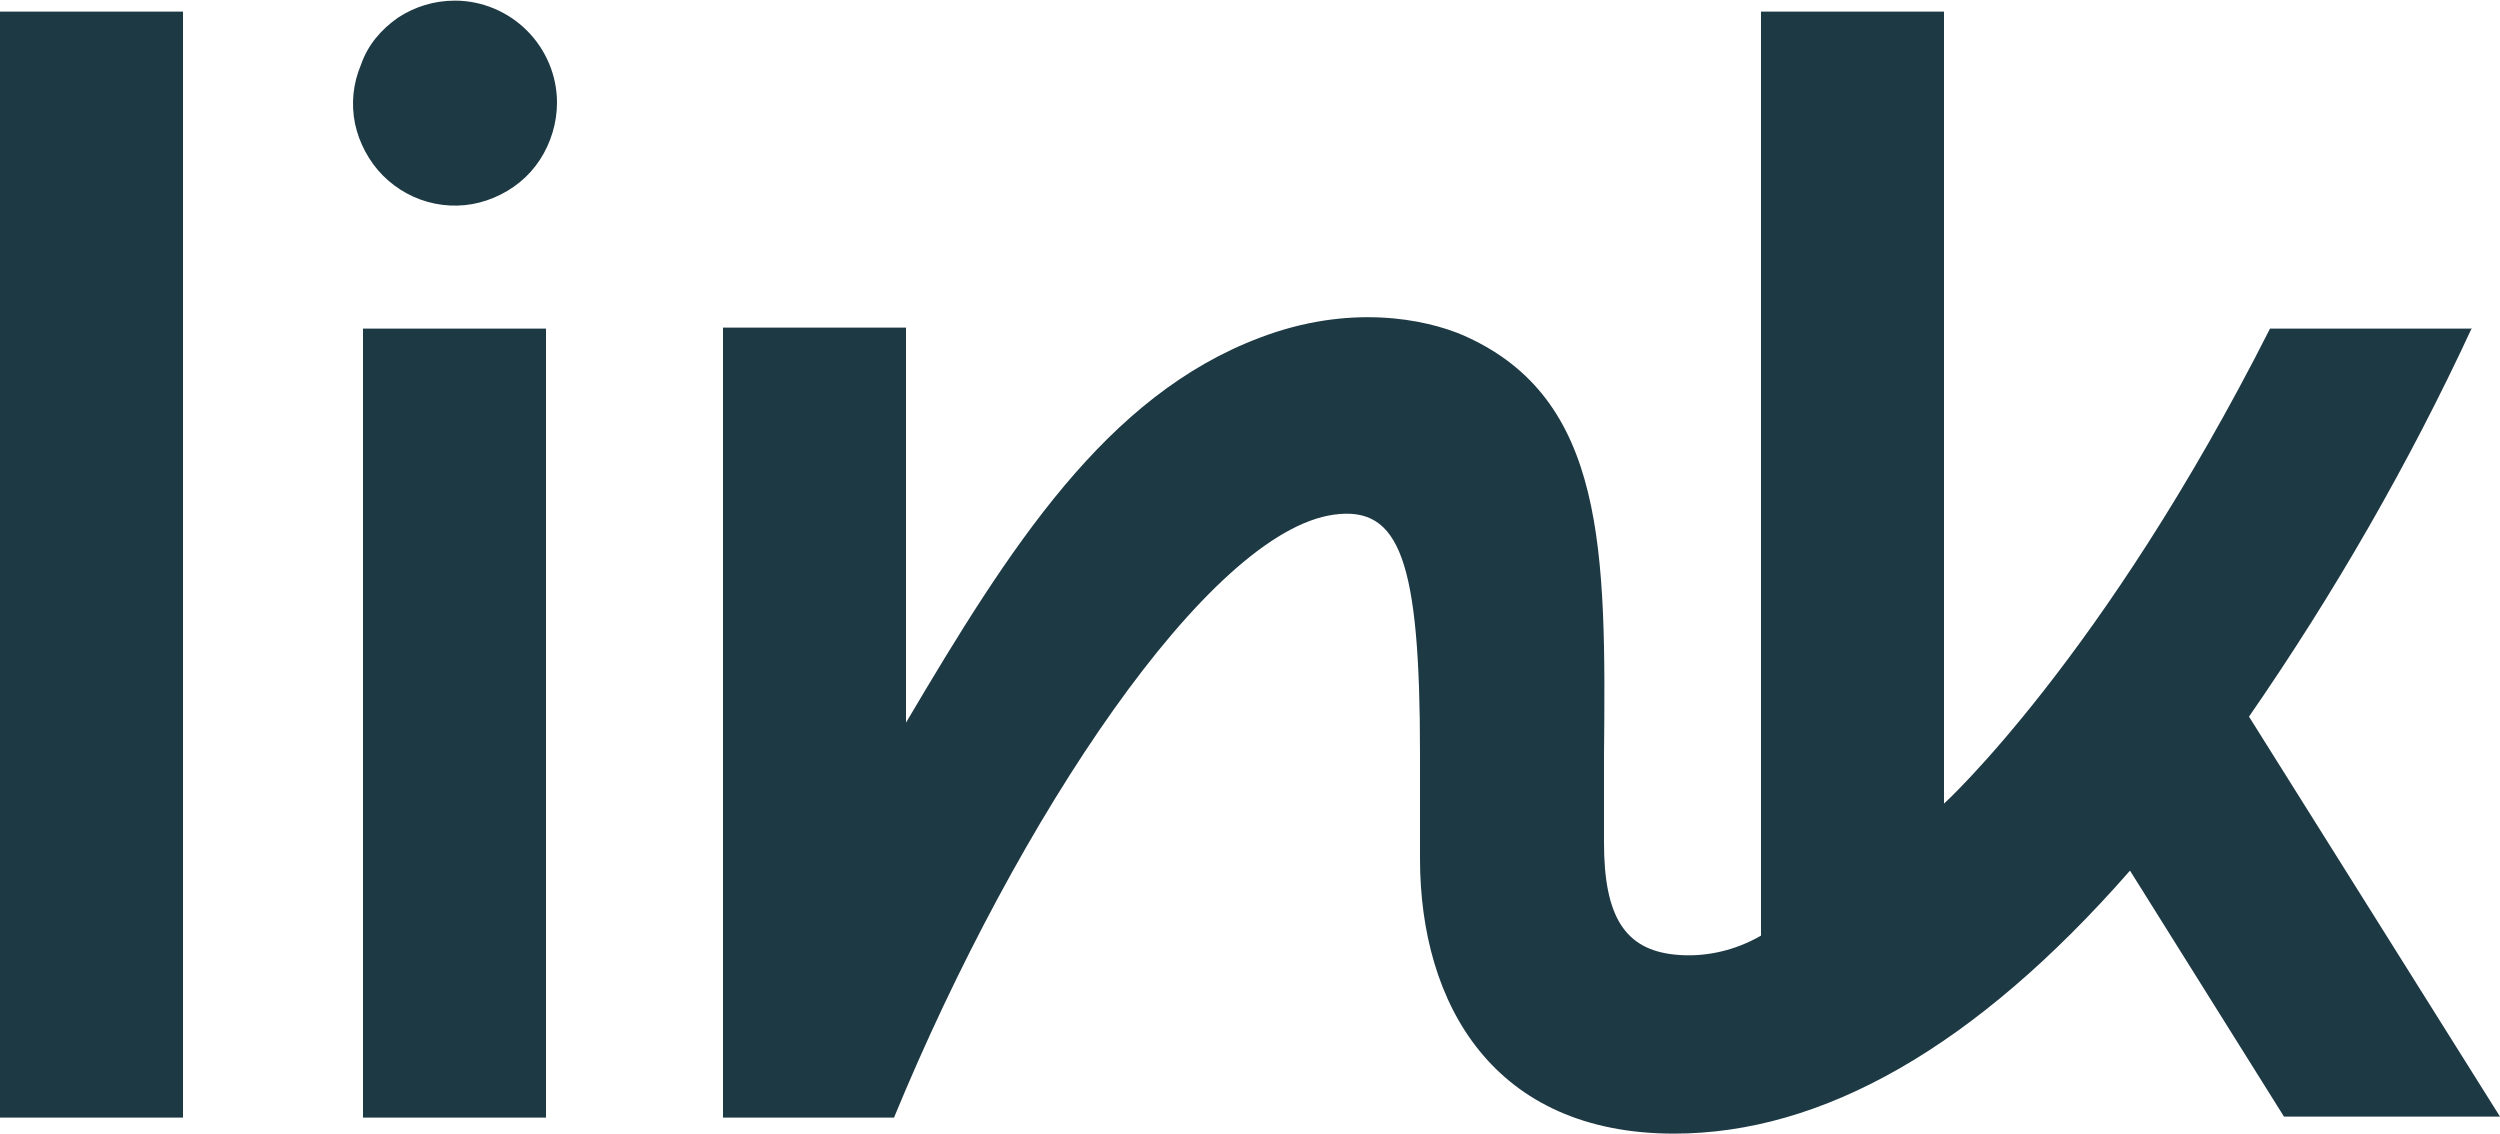 <svg width="1080" height="490" viewBox="0 0 1080 490" fill="none" xmlns="http://www.w3.org/2000/svg">
<path d="M171.936 7.615C179.28 2.863 187.488 0.271 196.56 0.271C208.224 0.271 219.456 5.023 227.664 13.232C235.872 21.439 240.624 32.672 240.624 44.336C240.624 52.975 238.032 61.615 233.28 68.96C228.528 76.303 221.616 81.919 213.408 85.376C205.2 88.832 196.56 89.695 187.92 87.968C179.28 86.24 171.504 81.919 165.456 75.871C159.408 69.823 155.088 61.615 153.36 53.407C151.632 44.767 152.496 36.127 155.952 27.919C158.976 19.279 164.592 12.8 171.936 7.615ZM0 5.023H79.056V482.815H0V5.023ZM1067.9 141.535C1040.69 200.287 1008.29 256.447 971.568 309.583L1080 482.383H986.688L920.16 376.111C853.2 452.576 787.104 489.728 723.168 489.728C645.408 489.728 613.44 434 613.44 370.928V325.568C613.44 242.192 604.8 218.431 576.288 222.319C522.288 229.664 439.776 352.783 386.208 482.815H312.336V141.535H391.392V312.175C436.32 236.143 477.792 170.911 544.32 145.855C582.768 131.167 615.6 137.647 632.448 144.991C693.792 172.207 693.792 237.871 692.928 326.431V364.015C692.928 395.983 702 410.24 723.6 412.4C736.56 413.696 749.52 410.672 760.752 404.192V5.023H839.808V347.168C839.808 347.168 908.496 284.527 980.64 141.967H1067.9V141.535ZM235.872 141.967H156.816V482.815H235.872V141.967Z" fill="#1D3944"/>
</svg>
